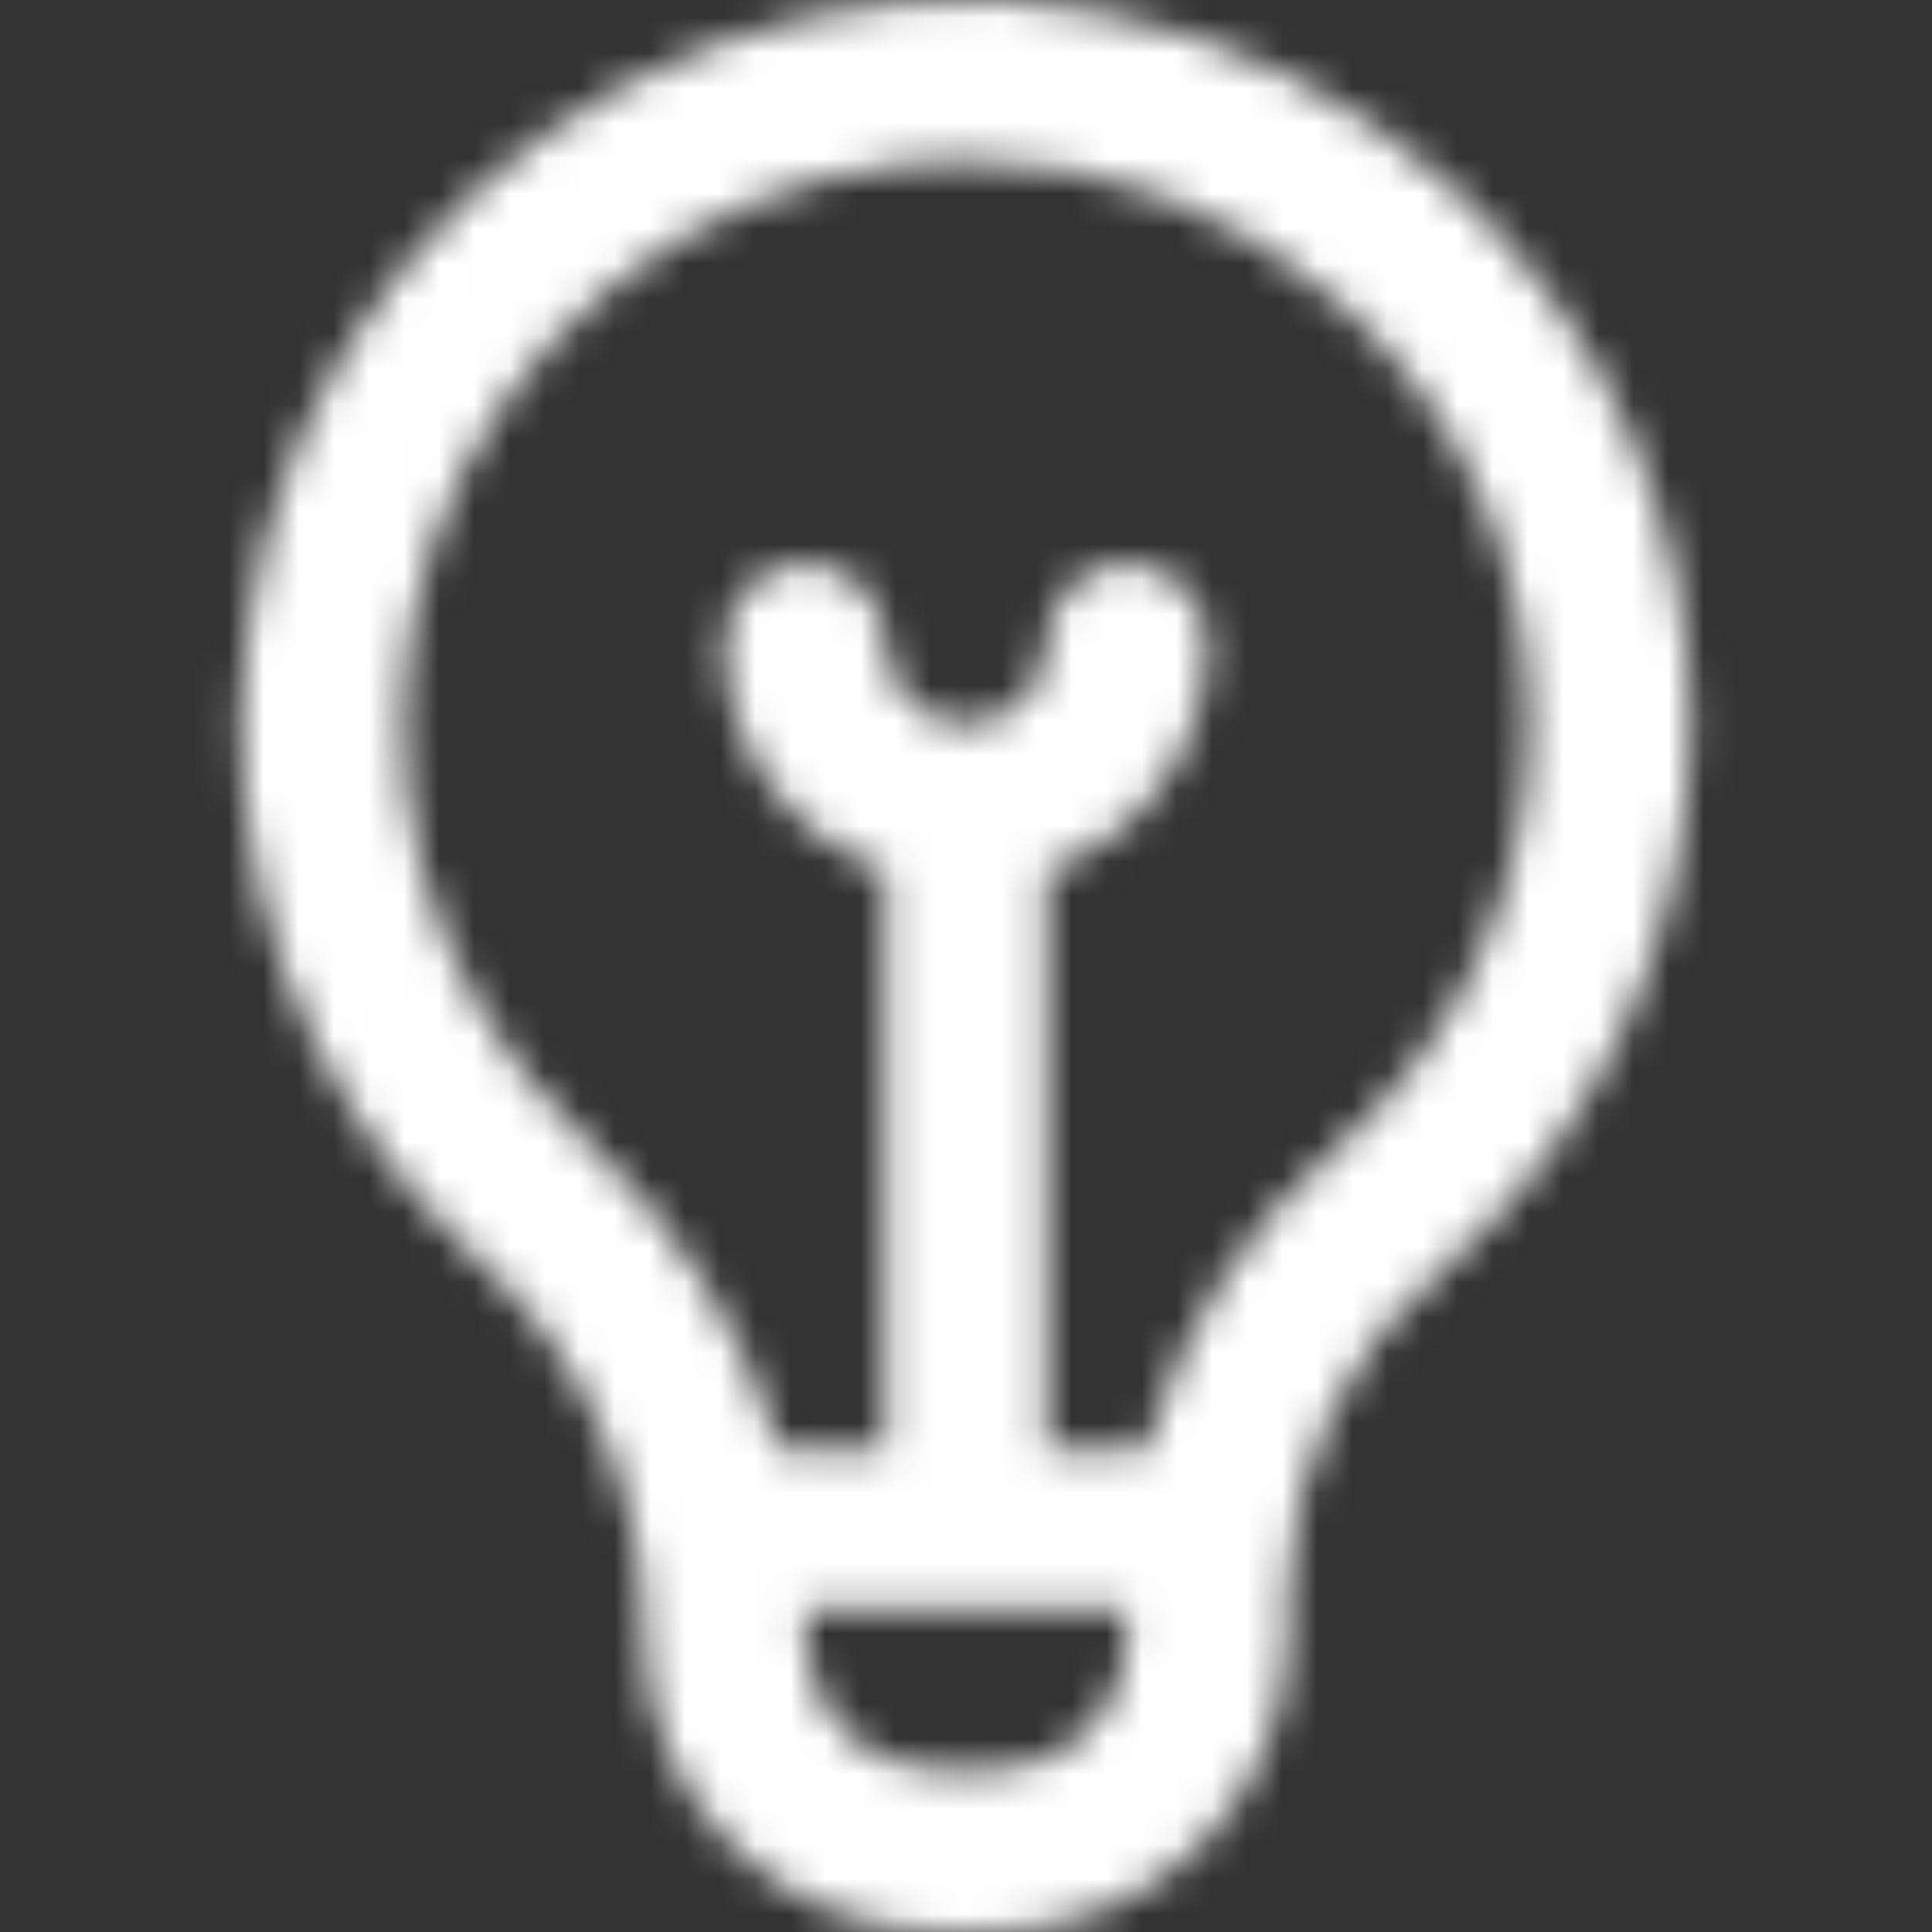 <svg width="55" height="55" viewBox="0 0 55 55" fill="none" xmlns="http://www.w3.org/2000/svg">
<rect x="0" y="0" width="55" height="55" fill="#333333" stroke="none"/>
<mask id="mask0_417_454" style="mask-type:alpha" maskUnits="userSpaceOnUse" x="0" y="0" width="55" height="55">
<g clip-path="url(#clip0_417_454)">
<path d="M41.236 5.239C38.439 2.74 35.013 1.051 31.328 0.354C27.642 -0.343 23.836 -0.022 20.32 1.283C16.803 2.588 13.709 4.827 11.37 7.759C9.032 10.692 7.537 14.207 7.047 17.925C6.607 21.186 6.959 24.505 8.073 27.601C9.187 30.697 11.03 33.478 13.447 35.711C14.942 37.022 16.148 38.629 16.989 40.43C17.83 42.231 18.288 44.187 18.333 46.175V46.544C18.336 48.786 19.227 50.935 20.813 52.52C22.398 54.106 24.547 54.998 26.79 55H28.21C30.452 54.998 32.602 54.106 34.187 52.52C35.773 50.935 36.664 48.786 36.667 46.544V45.286C36.701 43.529 37.114 41.8 37.878 40.218C38.643 38.636 39.739 37.238 41.094 36.119C43.291 34.195 45.054 31.826 46.266 29.169C47.478 26.513 48.112 23.629 48.125 20.709C48.139 17.788 47.532 14.899 46.344 12.231C45.156 9.563 43.415 7.178 41.236 5.234V5.239ZM28.21 50.417H26.79C25.763 50.415 24.778 50.007 24.052 49.281C23.326 48.555 22.918 47.571 22.917 46.544C22.917 46.544 22.901 45.948 22.898 45.833H32.083V46.544C32.082 47.571 31.674 48.555 30.948 49.281C30.221 50.007 29.237 50.415 28.21 50.417V50.417ZM38.065 32.677C35.455 34.94 33.571 37.922 32.647 41.25H29.792V24.787C31.127 24.314 32.285 23.441 33.105 22.286C33.926 21.131 34.369 19.75 34.375 18.333C34.375 17.726 34.133 17.143 33.704 16.713C33.274 16.283 32.691 16.042 32.083 16.042C31.476 16.042 30.893 16.283 30.463 16.713C30.033 17.143 29.792 17.726 29.792 18.333C29.792 18.941 29.55 19.524 29.12 19.954C28.691 20.384 28.108 20.625 27.5 20.625C26.892 20.625 26.309 20.384 25.88 19.954C25.45 19.524 25.208 18.941 25.208 18.333C25.208 17.726 24.967 17.143 24.537 16.713C24.107 16.283 23.524 16.042 22.917 16.042C22.309 16.042 21.726 16.283 21.296 16.713C20.866 17.143 20.625 17.726 20.625 18.333C20.631 19.75 21.074 21.131 21.895 22.286C22.715 23.441 23.872 24.314 25.208 24.787V41.25H22.179C21.145 37.834 19.207 34.76 16.569 32.356C14.33 30.27 12.734 27.586 11.97 24.623C11.207 21.659 11.307 18.539 12.258 15.63C13.21 12.722 14.975 10.146 17.343 8.207C19.71 6.269 22.584 5.048 25.623 4.689C26.253 4.618 26.887 4.583 27.521 4.583C31.457 4.572 35.257 6.024 38.181 8.658C39.877 10.169 41.231 12.024 42.155 14.099C43.079 16.174 43.551 18.421 43.541 20.692C43.531 22.963 43.038 25.206 42.095 27.273C41.152 29.339 39.78 31.181 38.071 32.677H38.065Z" fill="black"/>
</g>
</mask>
<g mask="url(#mask0_417_454)">
<rect x="-51.857" y="-50.286" width="157.143" height="157.143" fill="white"/>
</g>
<defs>
<clipPath id="clip0_417_454">
<rect width="55" height="55" fill="white"/>
</clipPath>
</defs>
</svg>
